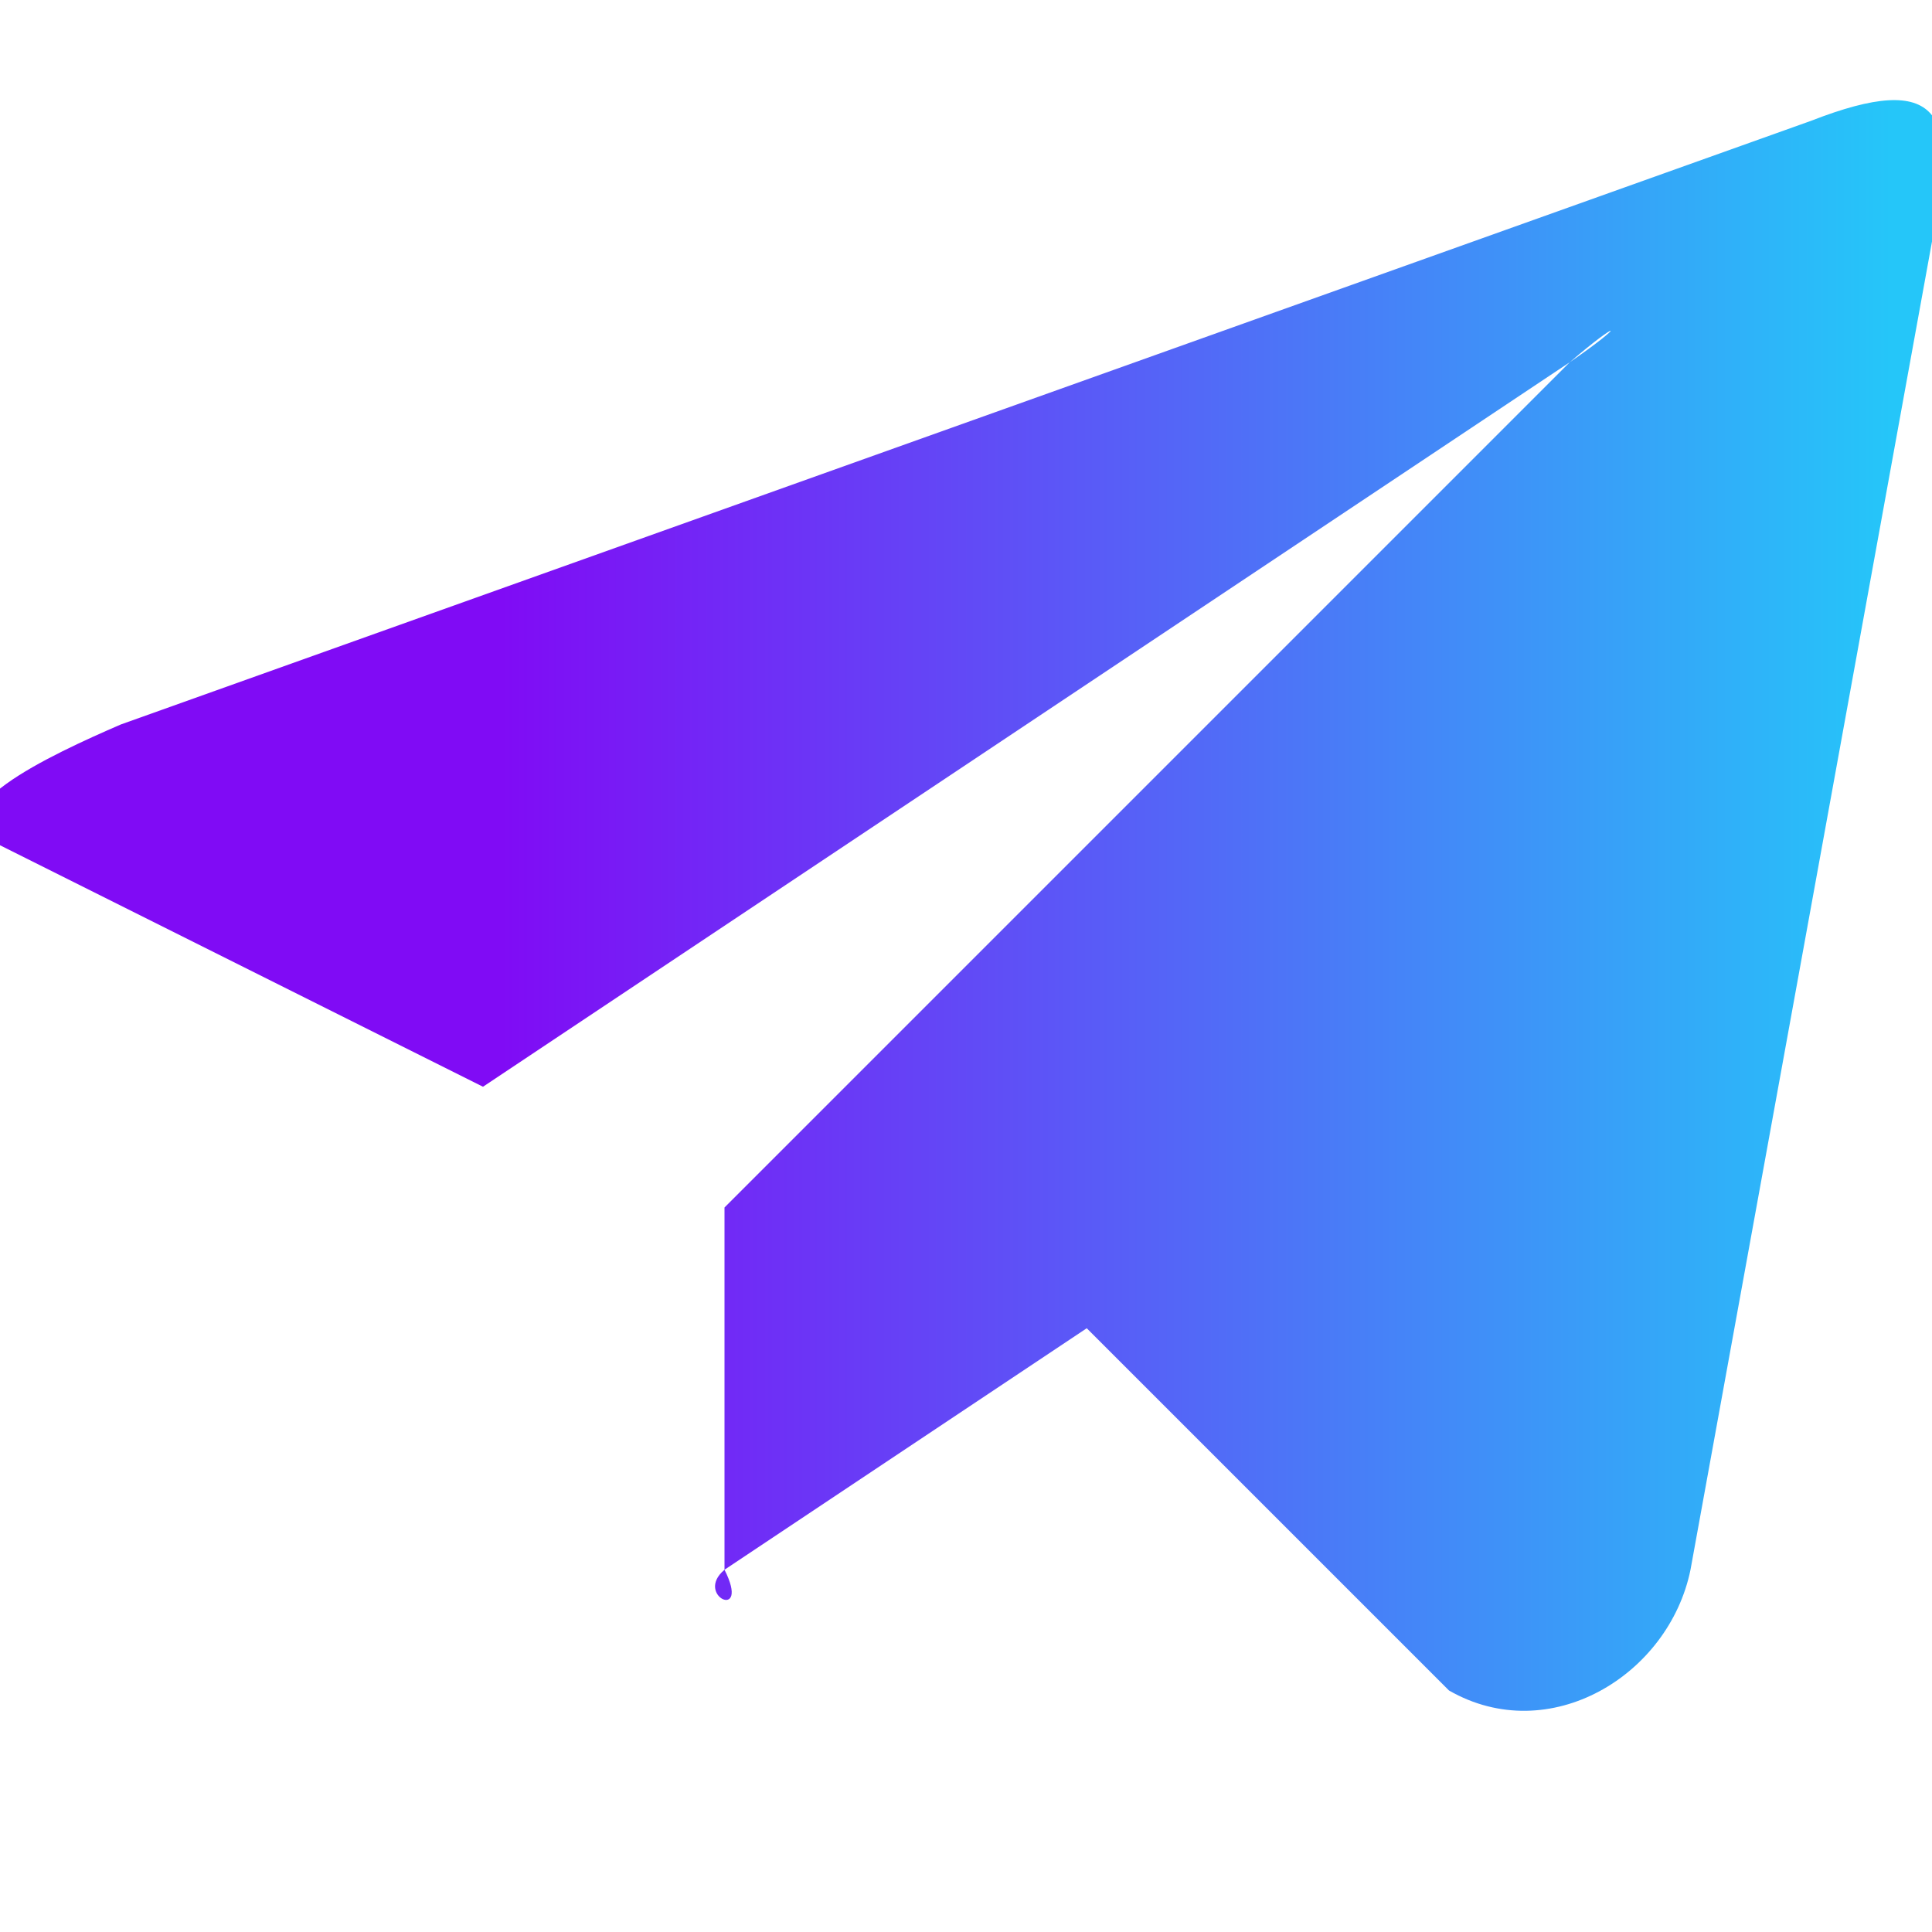 <svg width="16" height="16" viewBox="0 0 16 16" fill="none" xmlns="http://www.w3.org/2000/svg">
<g clip-path="url(#clip0_938_1898)">
<path d="M15 1L1 6C0.43 6.247 -0.625 6.731 1.35005e-05 7L4 9L13 3C13.423 2.636 13.48 2.669 13 3L6 10V13C5.743 13.215 6.22 13.434 6 13L9 11L12 14C12.831 14.477 13.821 13.875 14 13L16 2C16.244 0.923 16.059 0.587 15 1Z" fill="url(#paint0_linear_938_1898)"/>
</g>
<defs>
<linearGradient id="paint0_linear_938_1898" x1="4.151" y1="7.499" x2="15.661" y2="7.499" gradientUnits="userSpaceOnUse">
<stop stop-color="#800BF5"/>
<stop offset="1" stop-color="#25C6F9"/>
</linearGradient>
<clipPath id="clip0_938_1898">
<rect width="16" height="16" fill="white"/>
</clipPath>
</defs>
</svg>

